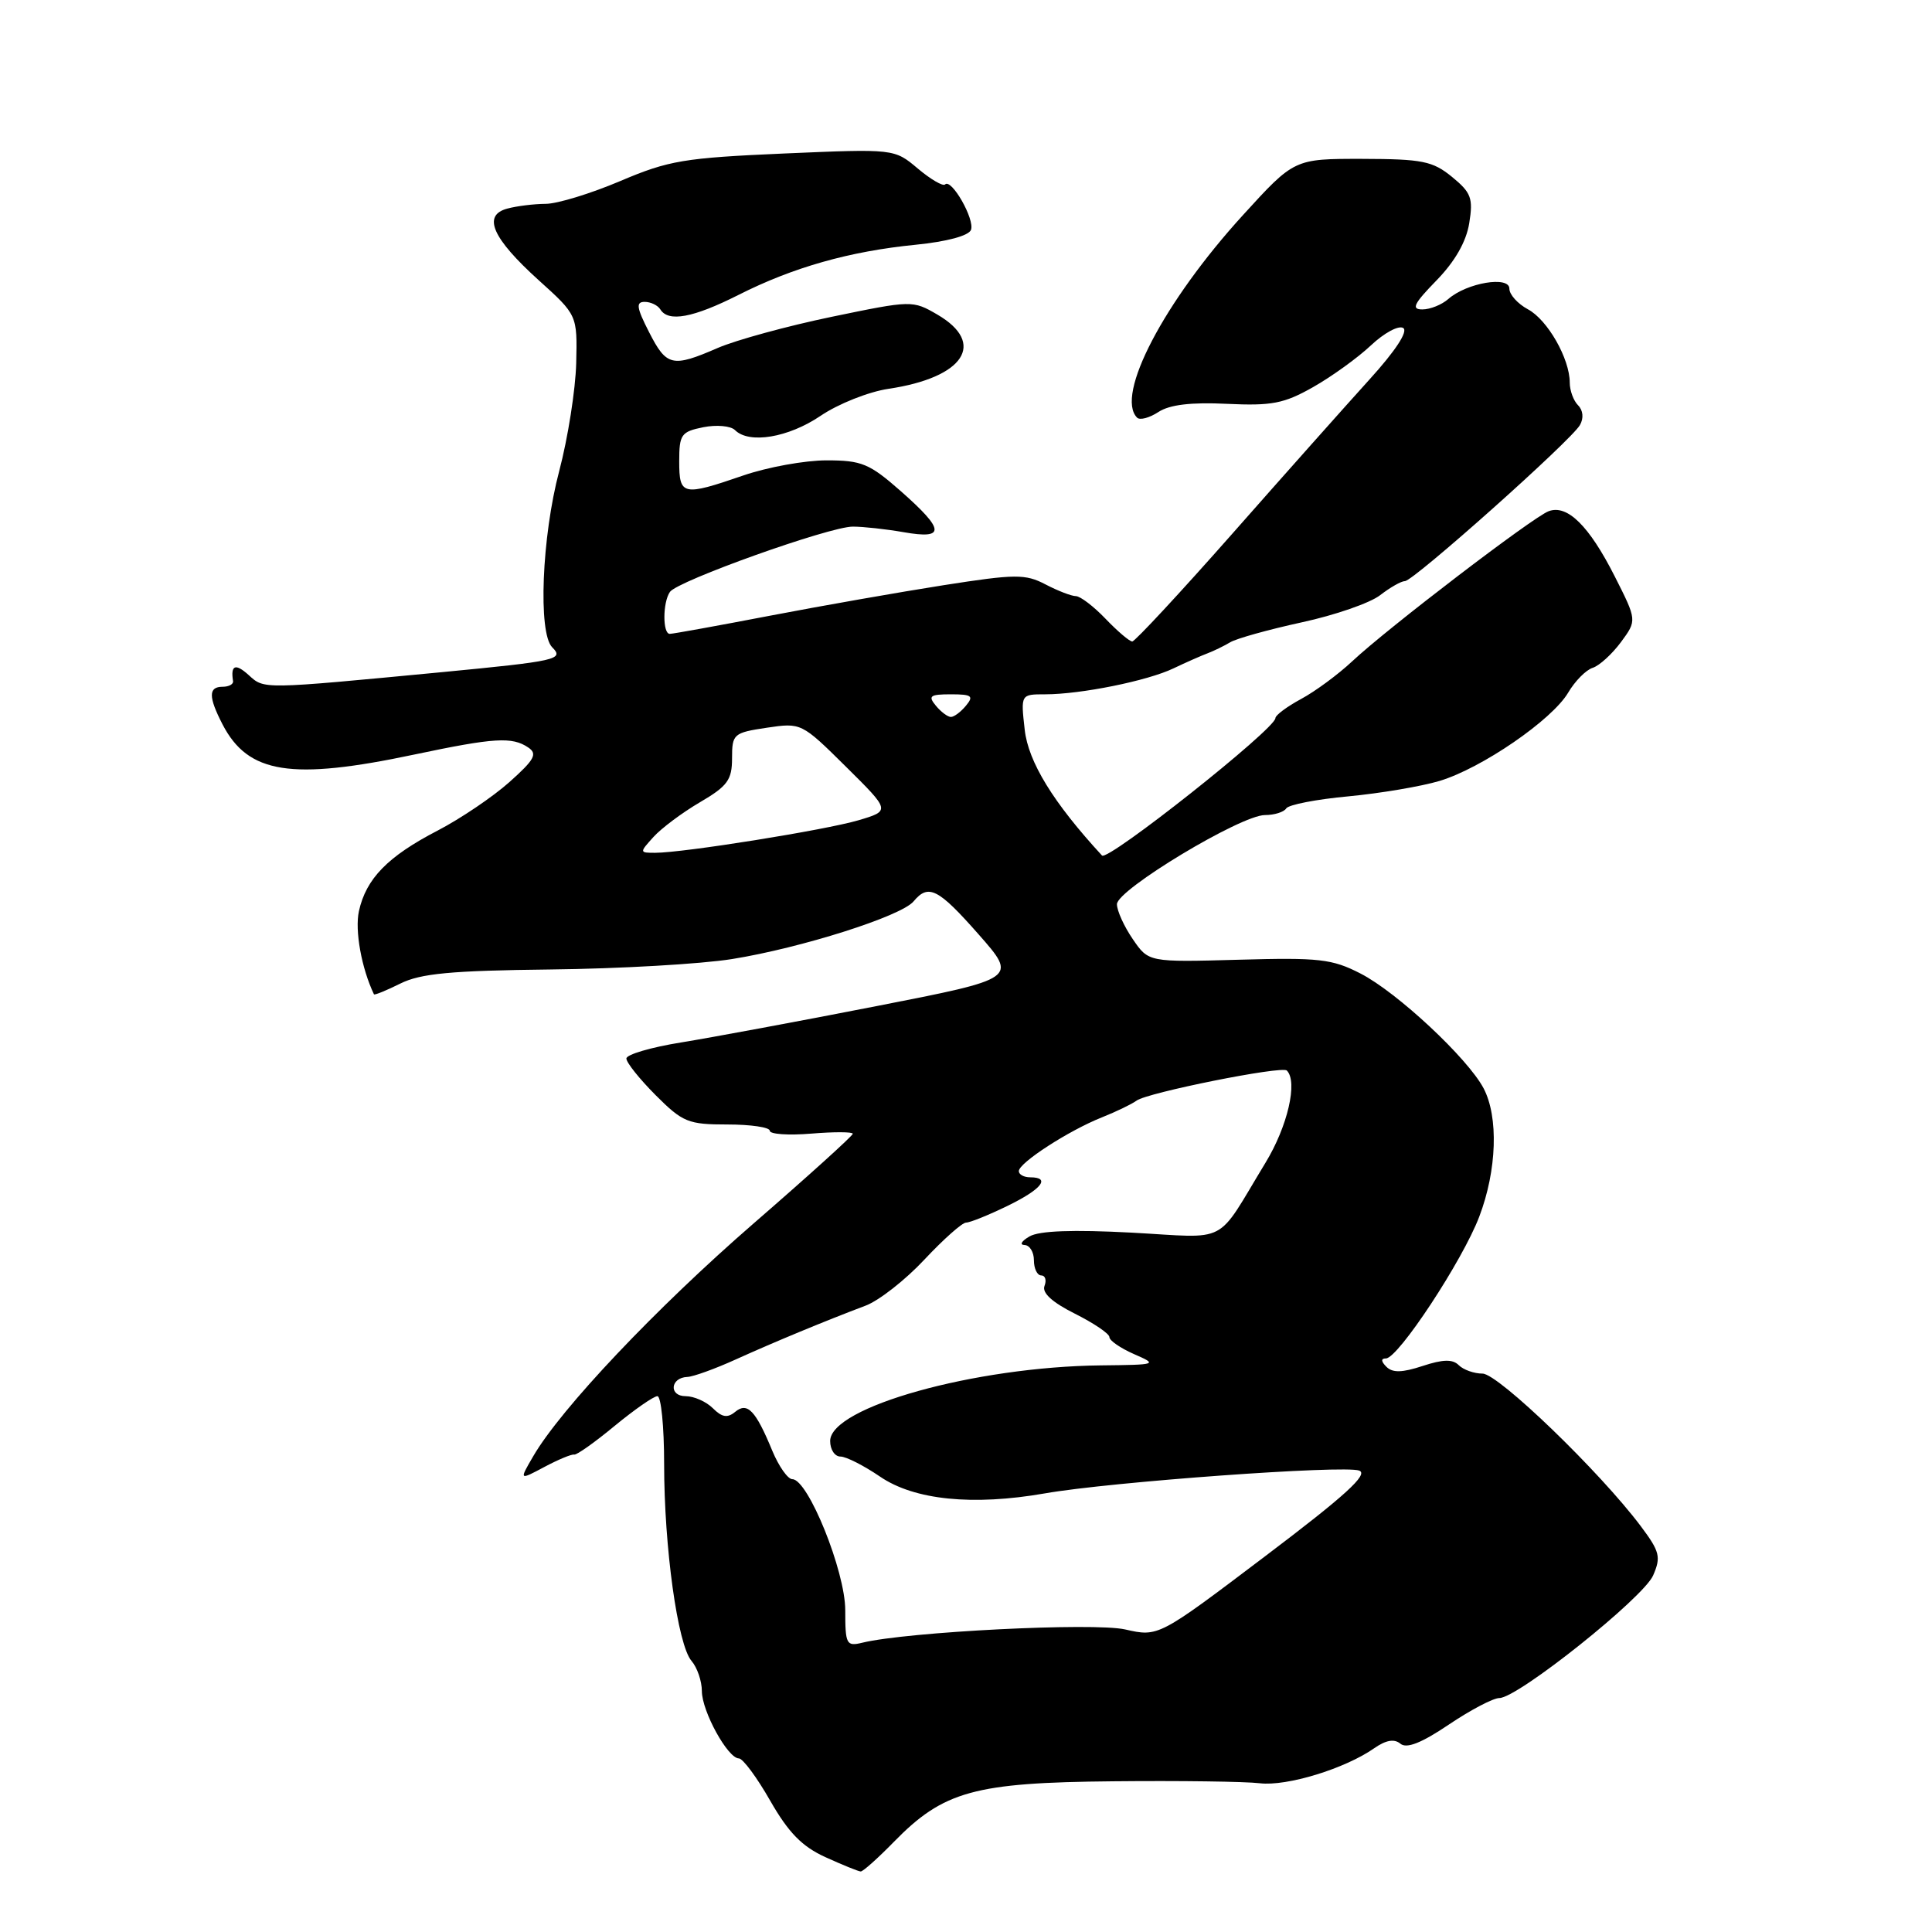 <?xml version="1.0" encoding="UTF-8" standalone="no"?>
<!DOCTYPE svg PUBLIC "-//W3C//DTD SVG 1.1//EN" "http://www.w3.org/Graphics/SVG/1.1/DTD/svg11.dtd" >
<svg xmlns="http://www.w3.org/2000/svg" xmlns:xlink="http://www.w3.org/1999/xlink" version="1.1" viewBox="0 0 256 256">
 <g >
 <path fill="currentColor"
d=" M 118.44 244.06 C 125.02 237.33 129.11 236.20 147.50 236.03 C 156.30 235.94 165.04 236.06 166.93 236.29 C 170.51 236.72 178.22 234.36 182.09 231.65 C 183.64 230.57 184.75 230.37 185.56 231.05 C 186.38 231.73 188.34 230.97 191.97 228.52 C 194.85 226.58 197.86 225.00 198.67 225.00 C 201.11 225.00 217.77 211.71 219.05 208.75 C 220.11 206.31 219.93 205.59 217.43 202.25 C 212.02 195.03 198.54 182.03 196.45 182.01 C 195.32 182.01 193.90 181.50 193.29 180.89 C 192.48 180.08 191.20 180.11 188.50 181.00 C 185.80 181.89 184.52 181.92 183.71 181.11 C 182.99 180.39 182.96 180.00 183.64 180.00 C 185.26 180.00 193.81 167.02 196.01 161.21 C 198.35 155.07 198.58 148.00 196.58 144.20 C 194.47 140.21 185.12 131.48 180.28 129.00 C 176.51 127.06 174.79 126.87 164.13 127.17 C 152.19 127.50 152.19 127.50 150.10 124.44 C 148.94 122.75 148.00 120.67 148.00 119.81 C 148.00 117.89 164.42 108.00 167.61 108.00 C 168.86 108.00 170.13 107.60 170.43 107.12 C 170.73 106.63 174.43 105.91 178.67 105.52 C 182.90 105.12 188.33 104.20 190.74 103.48 C 196.33 101.80 205.65 95.40 207.79 91.78 C 208.69 90.25 210.15 88.77 211.04 88.49 C 211.92 88.21 213.60 86.68 214.78 85.09 C 216.91 82.20 216.91 82.20 213.95 76.35 C 210.56 69.66 207.67 66.81 205.20 67.74 C 203.13 68.51 183.80 83.28 179.16 87.64 C 177.31 89.37 174.28 91.61 172.40 92.62 C 170.53 93.63 169.00 94.77 169.00 95.15 C 169.00 96.58 146.78 114.18 146.02 113.36 C 139.57 106.36 136.26 100.97 135.78 96.70 C 135.25 92.00 135.25 92.00 138.49 92.00 C 143.21 92.00 152.04 90.22 155.50 88.56 C 157.15 87.77 159.18 86.88 160.00 86.57 C 160.82 86.26 162.18 85.60 163.00 85.11 C 163.82 84.61 168.10 83.42 172.50 82.46 C 176.90 81.51 181.57 79.89 182.88 78.86 C 184.20 77.84 185.67 77.00 186.16 77.00 C 187.29 77.00 208.21 58.35 209.35 56.32 C 209.87 55.41 209.77 54.37 209.10 53.70 C 208.50 53.10 208.00 51.75 208.00 50.70 C 208.00 47.53 205.06 42.37 202.45 40.98 C 201.10 40.25 200.00 39.03 200.00 38.25 C 200.00 36.52 194.36 37.47 191.92 39.61 C 191.05 40.38 189.50 41.00 188.47 41.00 C 186.96 41.00 187.33 40.25 190.33 37.17 C 192.78 34.66 194.28 32.04 194.68 29.58 C 195.22 26.26 194.94 25.52 192.40 23.44 C 189.83 21.34 188.47 21.07 180.50 21.05 C 171.50 21.04 171.50 21.04 164.70 28.50 C 154.23 39.98 147.74 52.40 150.67 55.34 C 151.04 55.71 152.31 55.37 153.50 54.59 C 154.98 53.62 157.82 53.28 162.58 53.51 C 168.52 53.79 170.14 53.48 174.00 51.29 C 176.47 49.89 179.92 47.40 181.66 45.76 C 183.40 44.12 185.32 43.08 185.93 43.46 C 186.62 43.88 184.92 46.48 181.43 50.32 C 178.35 53.72 170.17 62.91 163.26 70.75 C 156.34 78.59 150.38 85.00 150.03 85.00 C 149.67 85.00 148.08 83.65 146.50 82.00 C 144.92 80.35 143.15 79.00 142.56 78.99 C 141.98 78.99 140.17 78.29 138.54 77.44 C 135.86 76.04 134.57 76.05 125.04 77.54 C 119.24 78.45 108.88 80.27 102.00 81.59 C 95.12 82.91 89.16 83.99 88.75 83.99 C 87.79 84.00 87.80 79.83 88.77 78.43 C 89.77 76.97 109.90 69.78 113.00 69.78 C 114.38 69.78 117.41 70.11 119.75 70.52 C 125.30 71.49 125.21 70.24 119.36 65.08 C 115.20 61.42 114.18 61.00 109.52 61.00 C 106.65 61.00 101.70 61.90 98.50 63.00 C 90.44 65.77 90.00 65.68 90.00 61.12 C 90.00 57.57 90.26 57.20 93.19 56.61 C 94.94 56.26 96.83 56.43 97.39 56.99 C 99.26 58.86 104.46 57.99 108.73 55.10 C 111.05 53.52 115.10 51.91 117.73 51.52 C 127.75 50.03 130.74 45.49 124.20 41.68 C 120.93 39.78 120.81 39.78 110.20 41.98 C 104.32 43.20 97.53 45.06 95.12 46.10 C 89.07 48.73 88.32 48.55 86.00 44.00 C 84.34 40.76 84.24 40.00 85.42 40.00 C 86.22 40.00 87.16 40.45 87.50 41.00 C 88.56 42.72 91.84 42.11 97.83 39.09 C 105.08 35.42 112.57 33.30 121.33 32.43 C 125.45 32.02 128.36 31.24 128.66 30.46 C 129.19 29.07 126.07 23.60 125.23 24.44 C 124.95 24.72 123.32 23.77 121.61 22.33 C 118.50 19.71 118.50 19.71 103.89 20.34 C 90.64 20.92 88.61 21.26 82.19 23.99 C 78.30 25.64 73.85 27.01 72.30 27.01 C 70.76 27.02 68.47 27.30 67.22 27.64 C 63.89 28.53 65.22 31.56 71.38 37.13 C 76.50 41.75 76.50 41.75 76.35 48.13 C 76.26 51.63 75.25 58.06 74.10 62.41 C 71.79 71.11 71.28 83.88 73.17 85.77 C 74.78 87.38 73.81 87.60 58.50 89.07 C 34.57 91.35 35.04 91.35 32.94 89.44 C 31.19 87.86 30.54 88.12 30.88 90.25 C 30.95 90.66 30.32 91.00 29.50 91.00 C 27.60 91.00 27.60 92.33 29.49 95.99 C 32.88 102.53 38.59 103.43 54.90 99.98 C 65.52 97.74 67.86 97.60 70.00 99.05 C 71.25 99.89 70.83 100.66 67.50 103.63 C 65.30 105.59 61.02 108.48 58.00 110.05 C 51.38 113.48 48.51 116.42 47.56 120.73 C 47.00 123.29 47.90 128.29 49.55 131.75 C 49.62 131.89 51.19 131.25 53.04 130.33 C 55.73 128.99 59.74 128.61 72.95 128.46 C 82.05 128.36 92.88 127.74 97.00 127.08 C 106.16 125.61 119.42 121.40 121.05 119.44 C 123.02 117.07 124.31 117.72 129.69 123.83 C 134.82 129.66 134.82 129.66 116.16 133.31 C 105.90 135.32 94.24 137.48 90.25 138.13 C 86.26 138.77 83.00 139.73 83.00 140.26 C 83.00 140.80 84.75 142.98 86.88 145.12 C 90.47 148.71 91.19 149.00 96.38 149.00 C 99.47 149.00 102.00 149.37 102.00 149.83 C 102.00 150.29 104.47 150.46 107.50 150.21 C 110.53 149.96 113.00 149.97 113.00 150.23 C 113.00 150.49 107.09 155.84 99.87 162.10 C 86.96 173.30 74.30 186.67 70.65 192.97 C 68.79 196.16 68.79 196.16 72.15 194.37 C 73.99 193.39 75.76 192.66 76.08 192.74 C 76.41 192.82 78.82 191.11 81.44 188.94 C 84.07 186.78 86.62 185.00 87.11 185.00 C 87.60 185.00 88.00 189.03 88.00 193.96 C 88.00 205.04 89.80 217.97 91.63 220.08 C 92.38 220.95 93.00 222.75 93.00 224.08 C 93.01 226.77 96.44 233.00 97.91 233.00 C 98.43 233.00 100.30 235.52 102.06 238.61 C 104.49 242.85 106.28 244.68 109.39 246.09 C 111.65 247.12 113.75 247.97 114.05 247.98 C 114.35 247.99 116.32 246.23 118.44 244.06 Z  M 112.00 213.36 C 112.00 208.20 107.07 196.00 104.99 196.00 C 104.39 196.00 103.20 194.31 102.34 192.25 C 100.12 186.87 99.03 185.73 97.40 187.09 C 96.39 187.92 95.66 187.80 94.46 186.60 C 93.58 185.72 91.95 185.00 90.85 185.00 C 88.59 185.00 88.82 182.53 91.09 182.45 C 91.86 182.42 94.75 181.38 97.50 180.13 C 102.74 177.76 109.29 175.05 114.71 173.00 C 116.48 172.33 119.98 169.59 122.50 166.89 C 125.02 164.20 127.50 162.00 128.01 162.00 C 128.53 162.00 130.98 161.01 133.47 159.80 C 138.02 157.59 139.29 156.00 136.50 156.00 C 135.68 156.00 135.00 155.63 135.00 155.18 C 135.00 154.08 141.62 149.80 146.00 148.06 C 147.93 147.29 149.99 146.29 150.60 145.84 C 152.00 144.78 169.87 141.20 170.51 141.85 C 171.99 143.32 170.62 149.25 167.69 154.06 C 160.96 165.14 163.07 164.04 149.94 163.33 C 142.15 162.92 137.71 163.08 136.42 163.83 C 135.36 164.44 135.06 164.95 135.75 164.97 C 136.44 164.99 137.00 165.90 137.00 167.00 C 137.00 168.10 137.44 169.00 137.97 169.00 C 138.50 169.00 138.70 169.63 138.40 170.40 C 138.05 171.31 139.43 172.57 142.43 174.07 C 144.94 175.33 147.00 176.72 147.00 177.17 C 147.00 177.63 148.46 178.63 150.25 179.42 C 153.44 180.81 153.35 180.84 145.88 180.92 C 129.17 181.10 110.00 186.45 110.00 190.94 C 110.00 192.08 110.61 193.00 111.36 193.00 C 112.11 193.00 114.47 194.20 116.61 195.66 C 121.16 198.77 128.89 199.55 138.46 197.88 C 147.19 196.35 178.12 194.11 180.10 194.86 C 181.38 195.34 178.27 198.17 167.65 206.20 C 153.50 216.91 153.50 216.91 149.09 215.91 C 144.93 214.97 120.16 216.22 114.25 217.67 C 112.15 218.18 112.00 217.89 112.00 213.36 Z  M 86.59 110.90 C 87.64 109.74 90.41 107.67 92.75 106.30 C 96.41 104.16 97.00 103.34 97.00 100.47 C 97.00 97.26 97.19 97.09 101.59 96.43 C 106.16 95.75 106.21 95.77 112.09 101.59 C 117.99 107.43 117.99 107.43 113.75 108.69 C 109.34 109.99 90.54 113.00 86.81 113.00 C 84.72 113.00 84.72 112.97 86.59 110.90 Z  M 124.00 93.50 C 122.94 92.22 123.23 92.00 126.00 92.00 C 128.77 92.00 129.06 92.22 128.00 93.50 C 127.32 94.33 126.42 95.00 126.00 95.00 C 125.58 95.00 124.68 94.33 124.00 93.50 Z "/>
</g>
</svg>